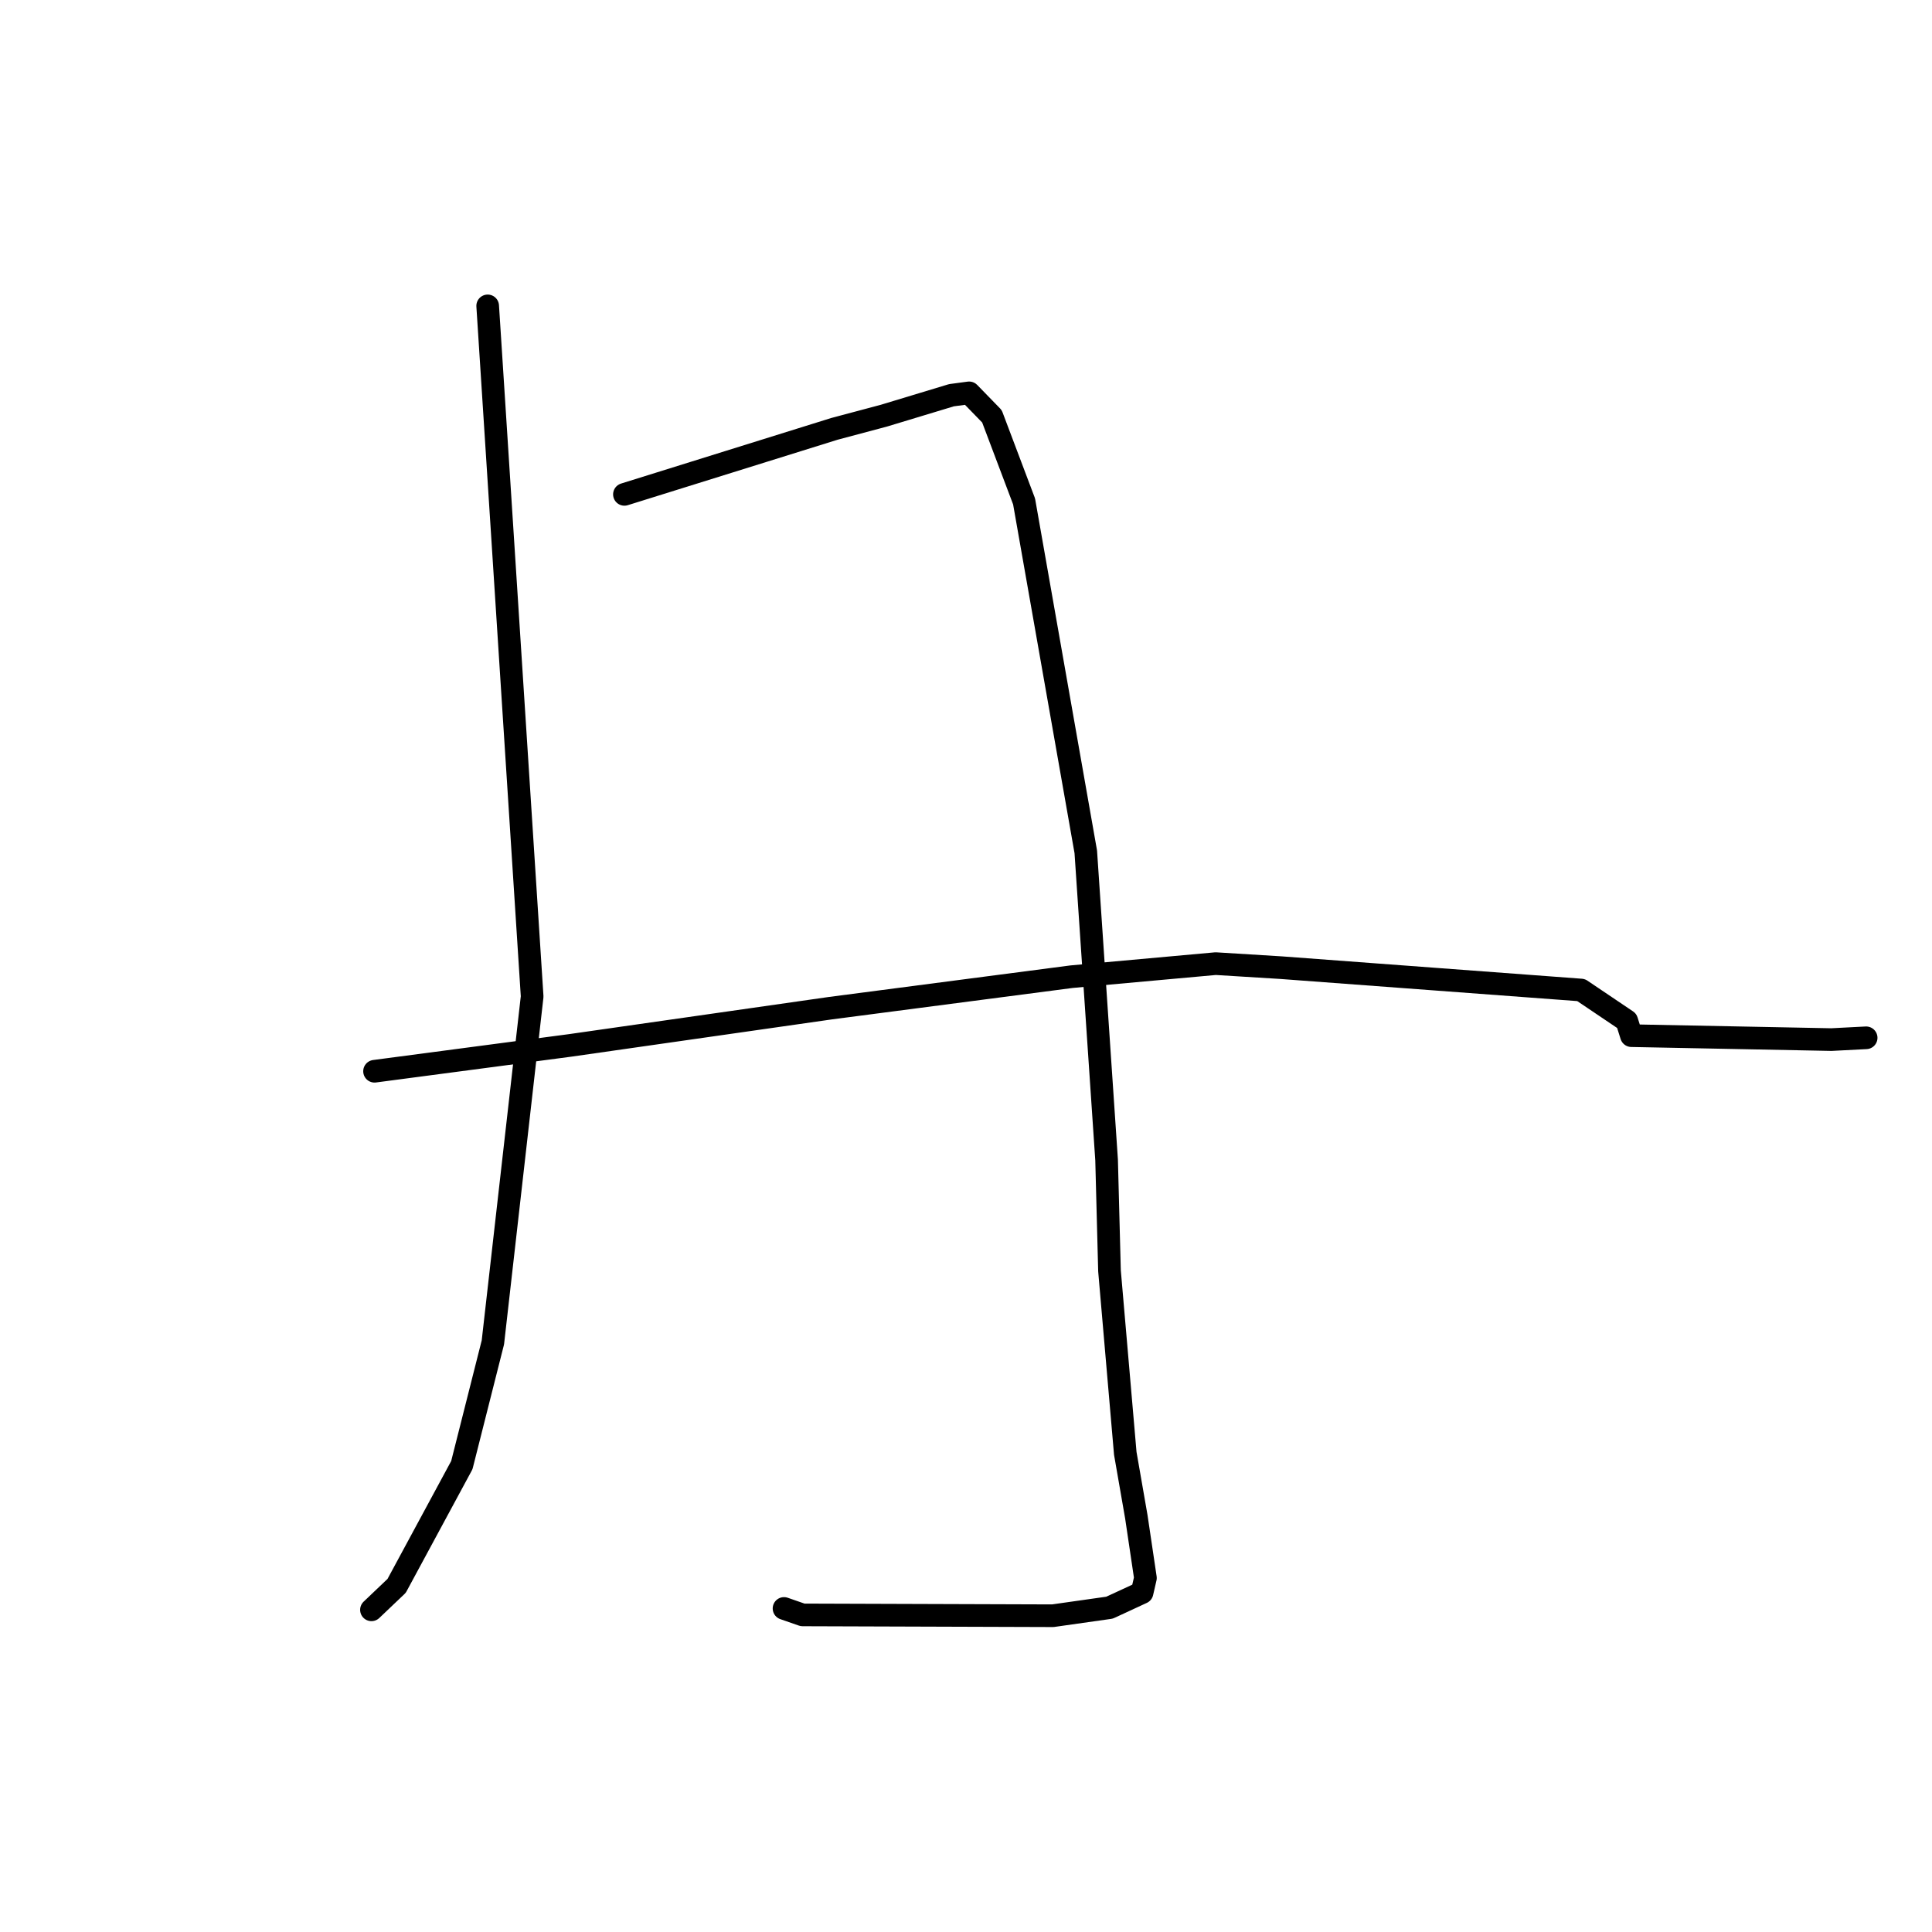 <?xml version="1.0" standalone="no"?>
    <svg width="256" height="256" xmlns="http://www.w3.org/2000/svg" version="1.1">
    <polyline stroke="black" stroke-width="3" stroke-linecap="round" fill="transparent" stroke-linejoin="round" points="64.62 40.531 67.566 86.288 70.513 132.045 65.31 177.871 61.195 194.139 52.555 210.137 49.524 213.022 49.22 213.31 " />
        <polyline stroke="black" stroke-width="3" stroke-linecap="round" fill="transparent" stroke-linejoin="round" points="82.739 65.507 96.654 61.166 110.568 56.826 117.115 55.081 126.075 52.369 128.414 52.055 131.438 55.165 135.696 66.441 143.871 112.87 146.63 153.707 147.014 168.398 149.105 192.576 150.567 200.968 151.775 209.091 151.33 211.029 148.69 212.253 147.01 213.027 139.499 214.093 106.347 213.983 103.887 213.128 " />
        <polyline stroke="black" stroke-width="3" stroke-linecap="round" fill="transparent" stroke-linejoin="round" points="49.629 141.946 62.59 140.234 75.551 138.521 110.044 133.587 141.993 129.416 161.088 127.686 169.76 128.221 209.5 131.183 215.552 135.261 216.172 137.231 242.661 137.751 247.275 137.514 " />
        </svg>